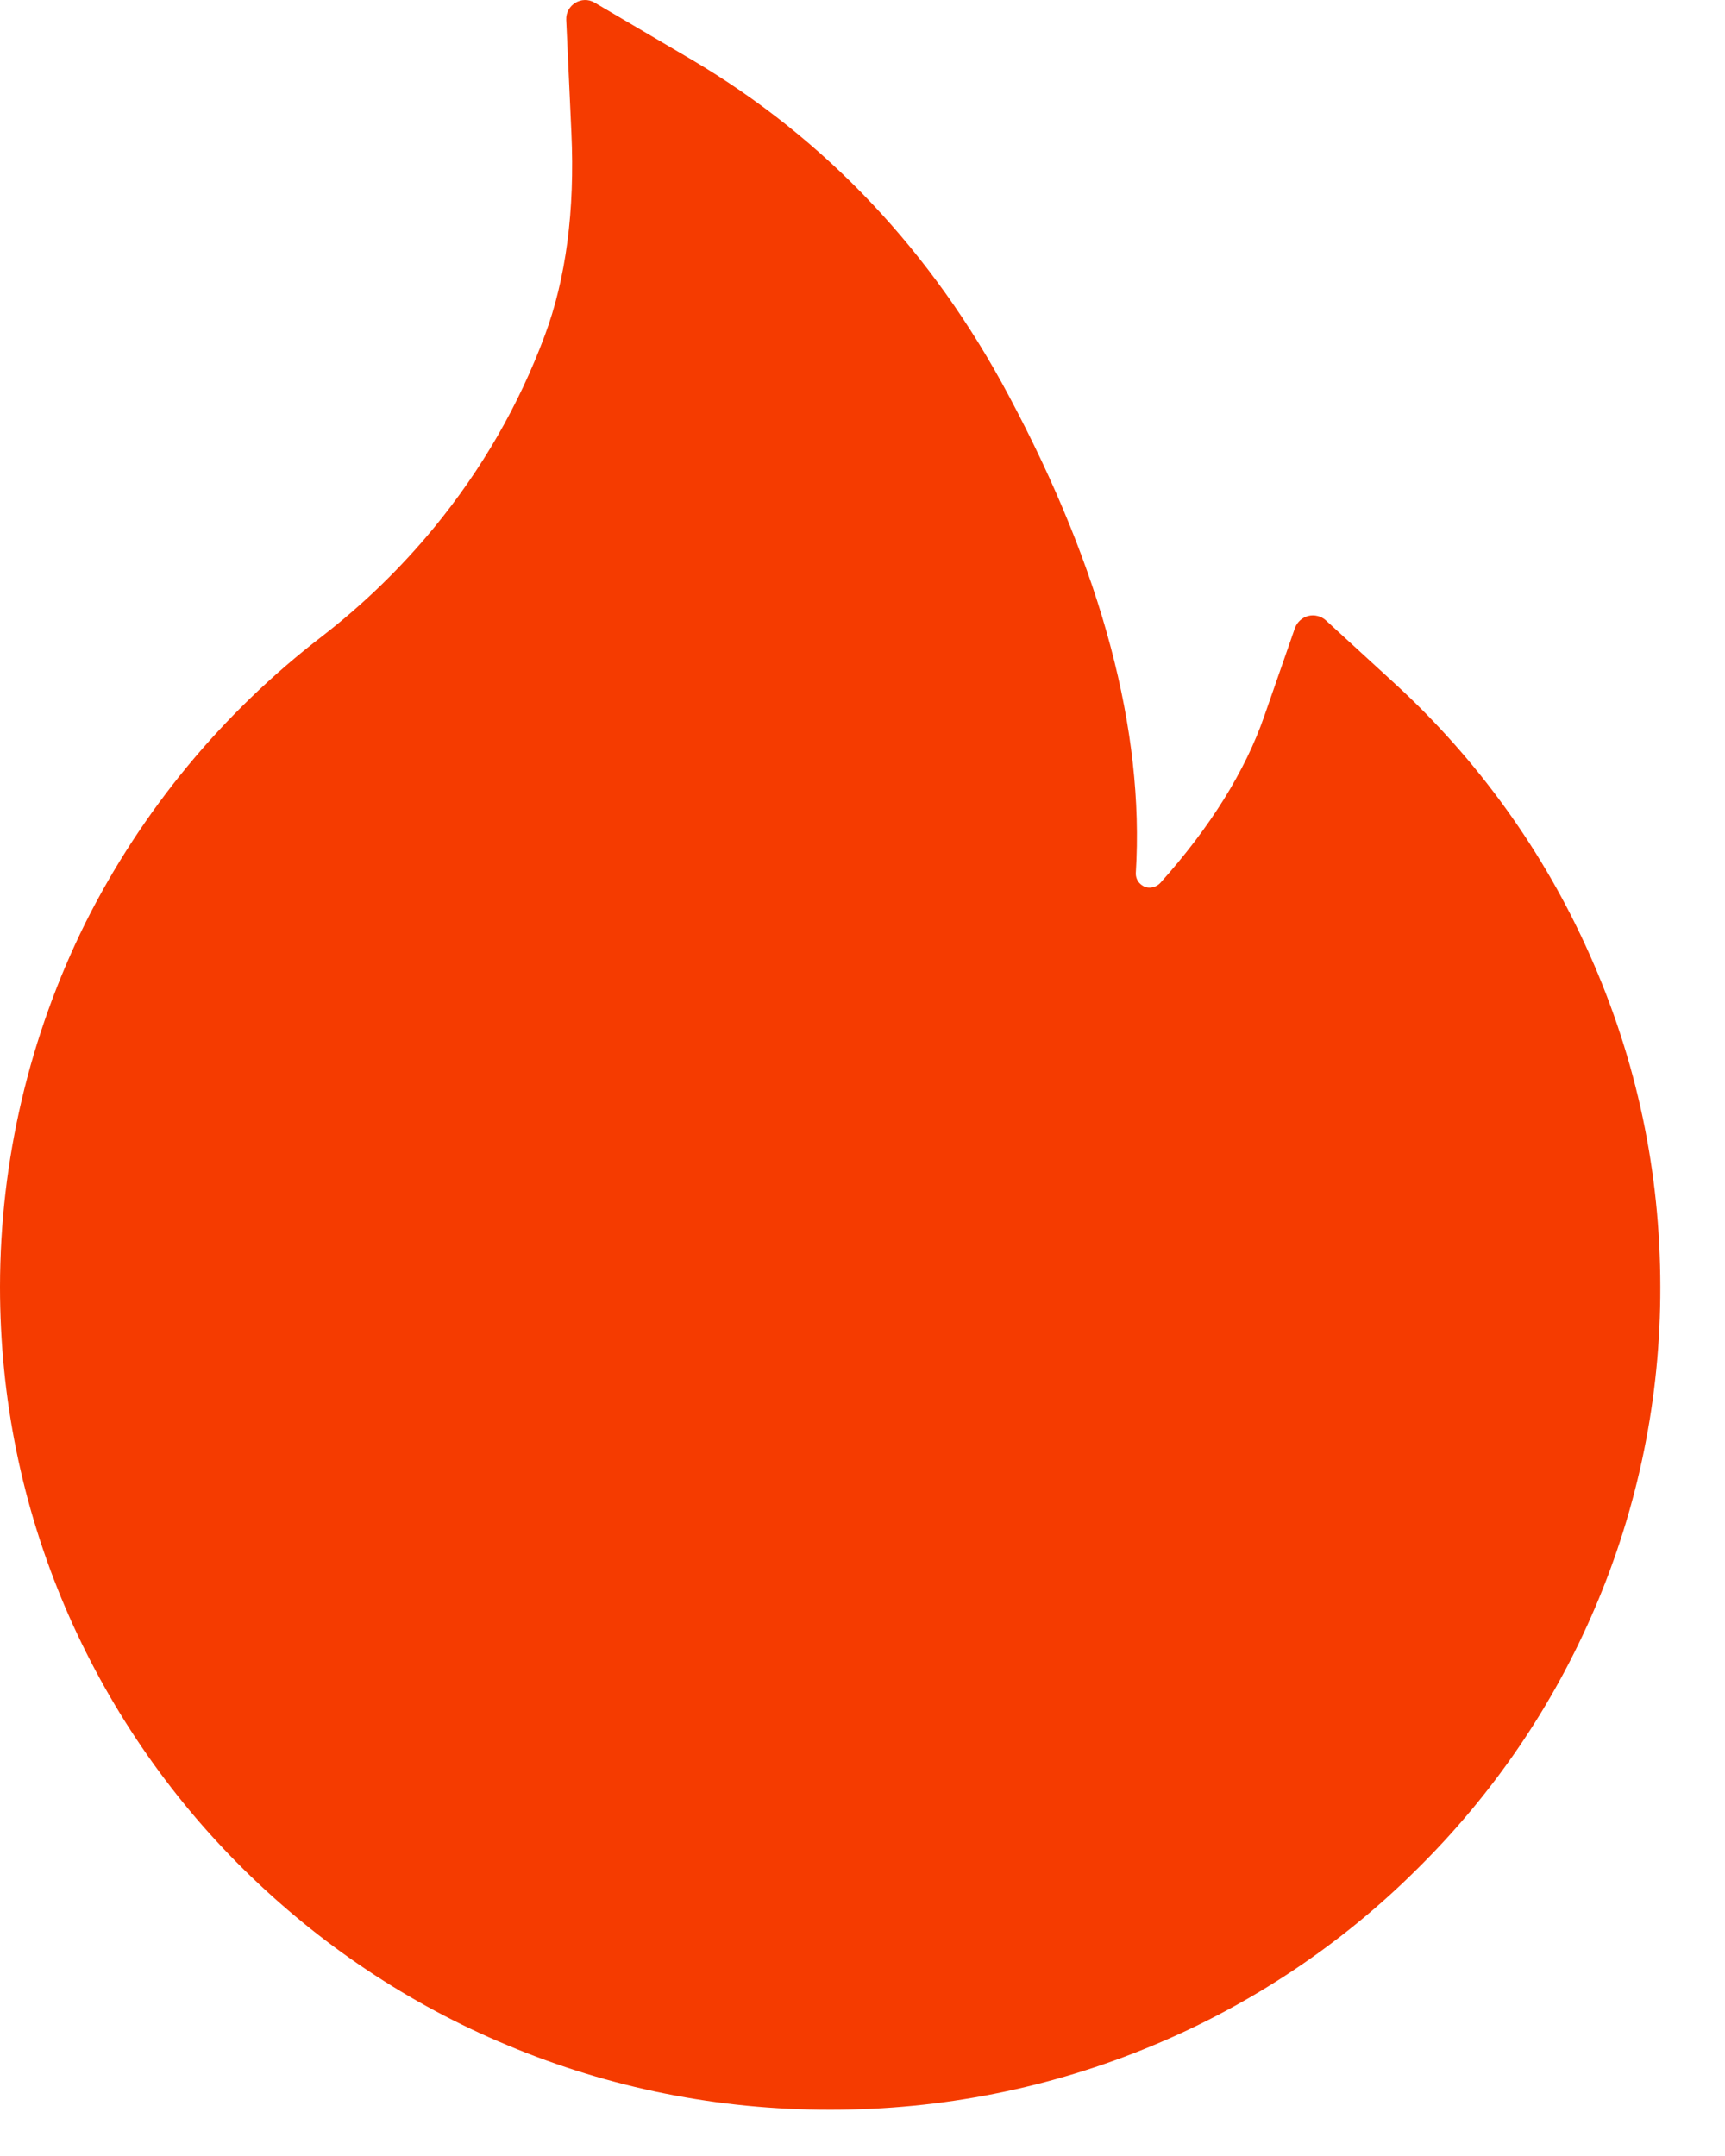 <svg width="20" height="25" viewBox="0 0 20 25" fill="none" xmlns="http://www.w3.org/2000/svg">
<path d="M18.432 11.072C17.902 9.877 17.13 8.804 16.166 7.921L15.37 7.191C15.343 7.167 15.31 7.15 15.275 7.142C15.24 7.133 15.203 7.133 15.168 7.142C15.133 7.151 15.101 7.168 15.074 7.193C15.047 7.217 15.027 7.248 15.014 7.282L14.659 8.302C14.438 8.941 14.03 9.595 13.453 10.238C13.415 10.278 13.371 10.289 13.341 10.292C13.311 10.295 13.264 10.289 13.223 10.251C13.185 10.218 13.166 10.169 13.169 10.12C13.27 8.474 12.778 6.617 11.7 4.596C10.809 2.918 9.57 1.608 8.023 0.694L6.893 0.03C6.746 -0.057 6.557 0.057 6.565 0.23L6.625 1.542C6.666 2.439 6.562 3.232 6.316 3.891C6.016 4.698 5.584 5.447 5.031 6.12C4.647 6.587 4.211 7.01 3.732 7.38C2.579 8.266 1.642 9.402 0.99 10.702C0.34 12.014 0.001 13.458 0 14.921C0 16.212 0.254 17.462 0.757 18.64C1.243 19.775 1.944 20.805 2.822 21.673C3.708 22.548 4.736 23.237 5.882 23.715C7.068 24.213 8.326 24.464 9.625 24.464C10.924 24.464 12.182 24.213 13.368 23.718C14.511 23.242 15.55 22.548 16.428 21.675C17.314 20.8 18.009 19.778 18.493 18.643C18.995 17.468 19.253 16.202 19.25 14.924C19.25 13.59 18.977 12.294 18.432 11.072Z" fill="#F53B00"/>
</svg>
